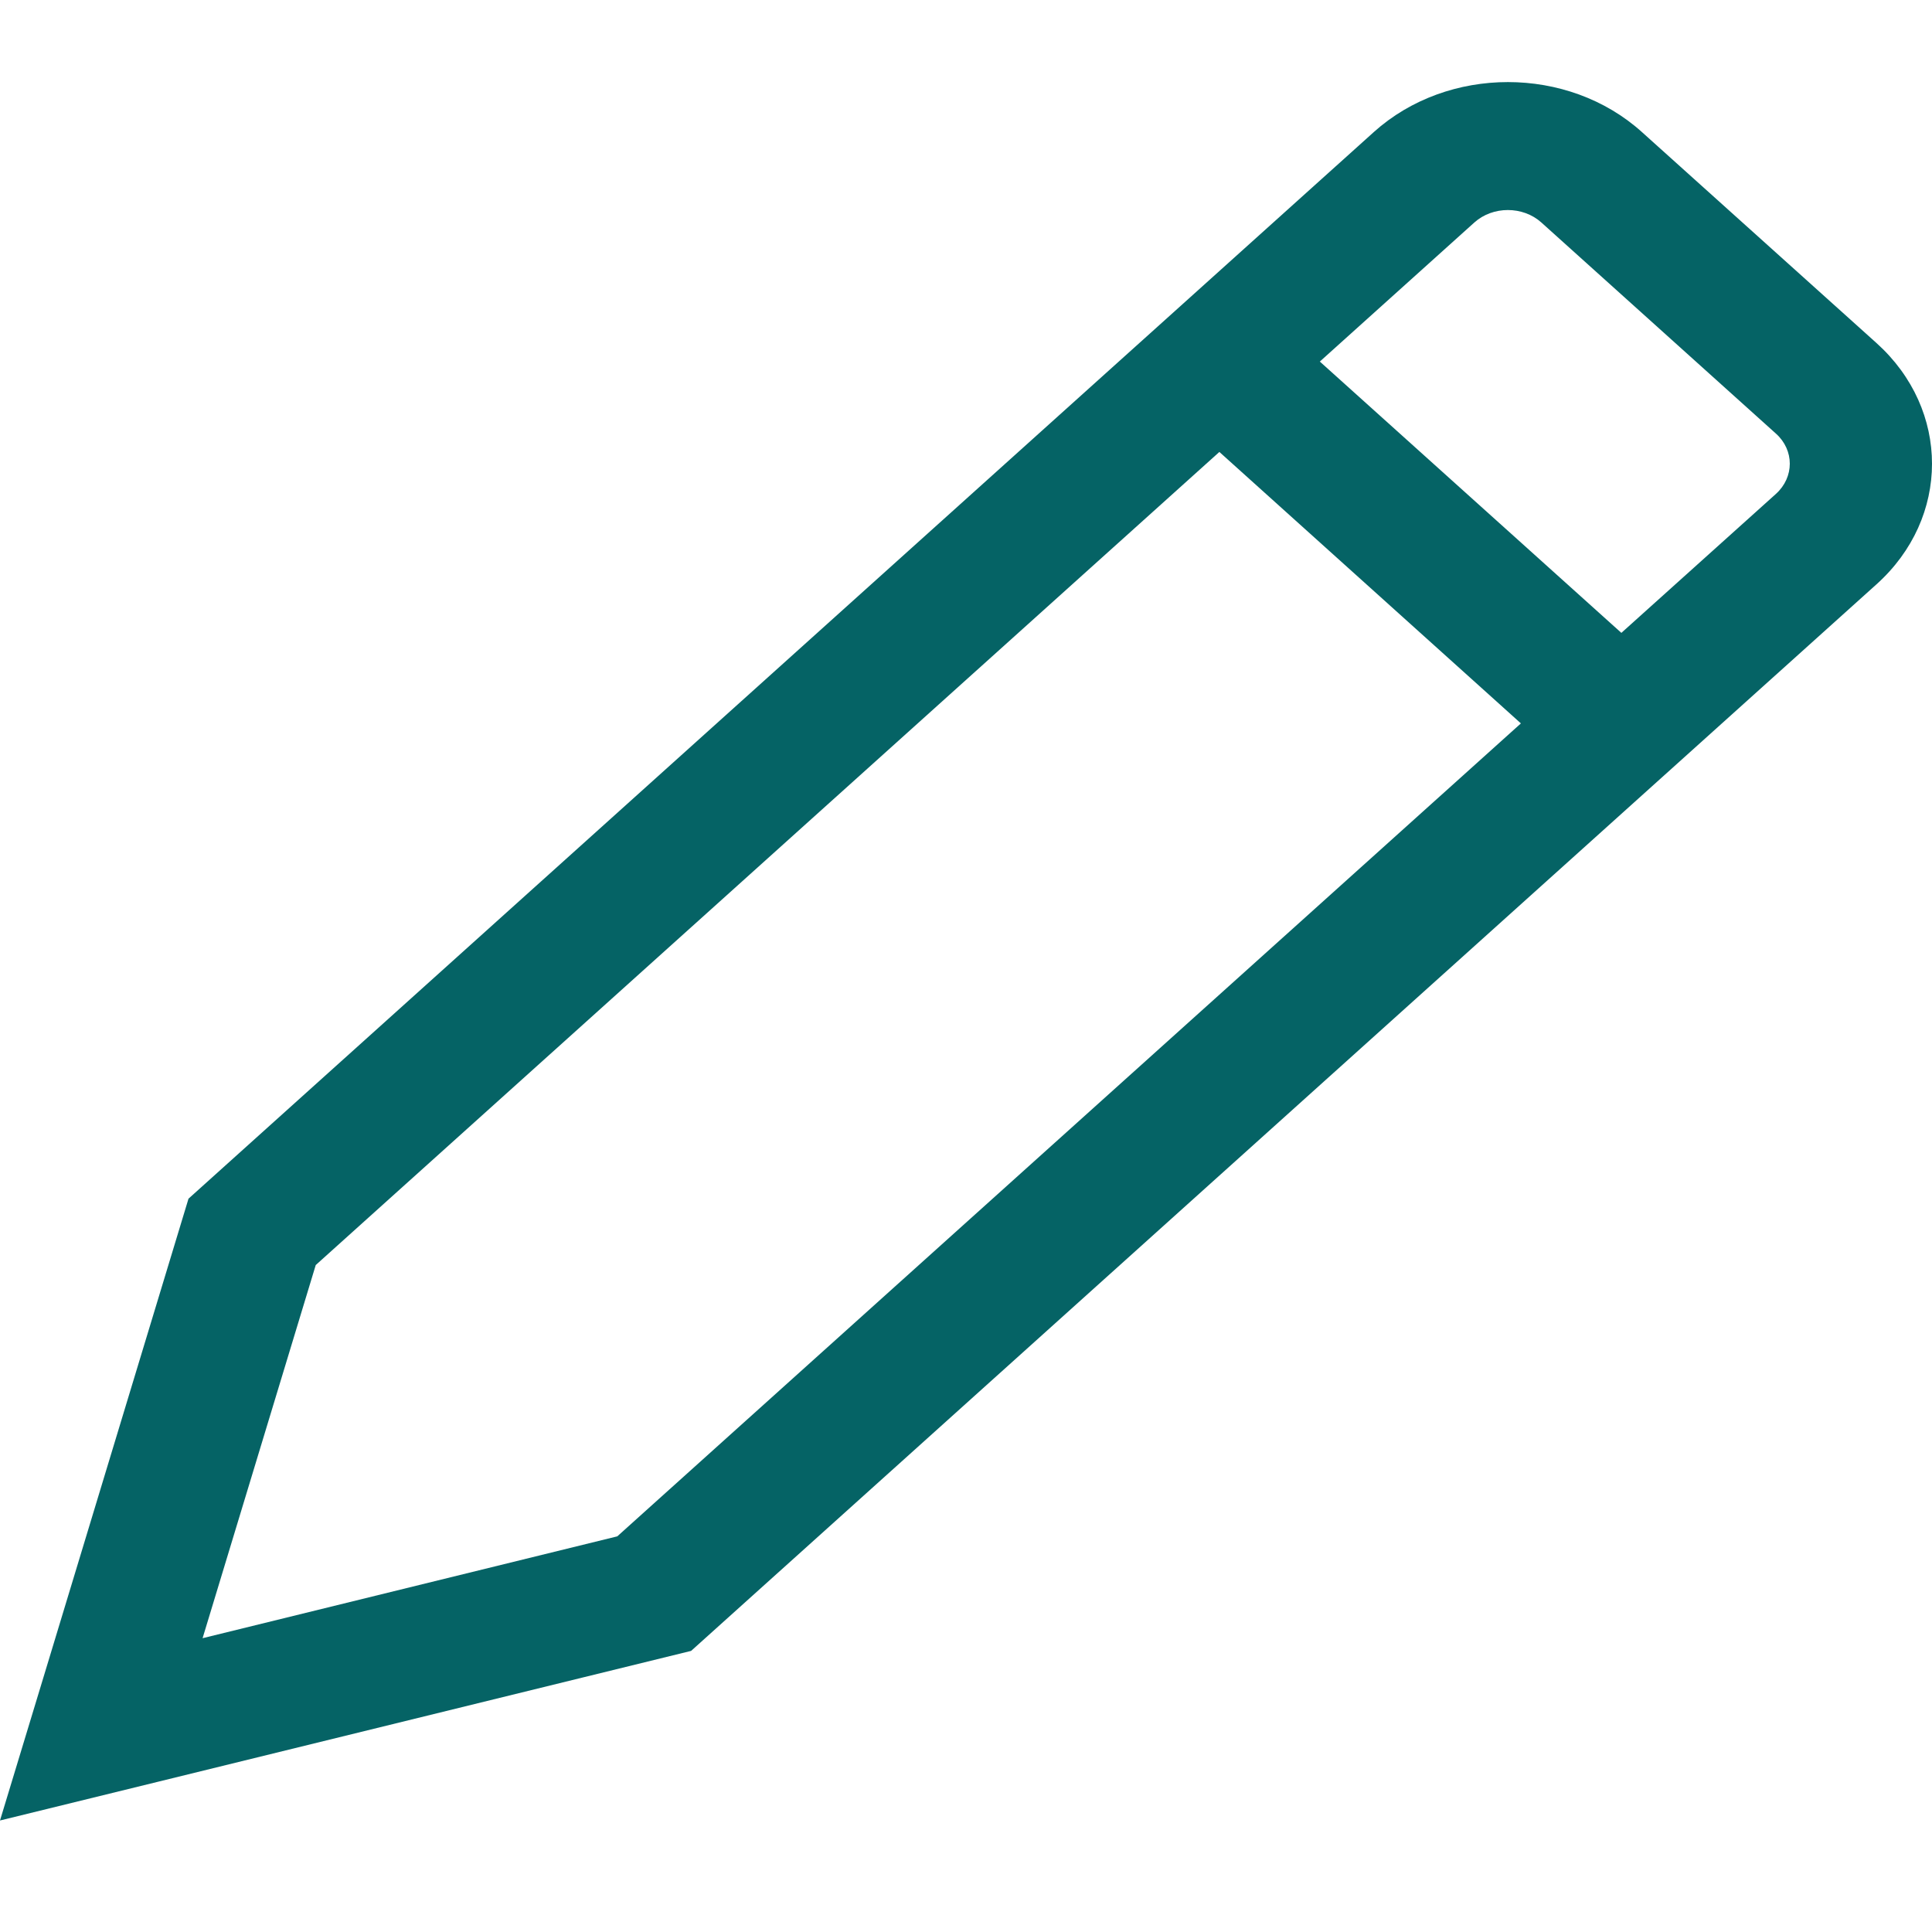 <svg width="14" height="14" viewBox="0 0 14 14" fill="none" xmlns="http://www.w3.org/2000/svg">
<path fill-rule="evenodd" clip-rule="evenodd" d="M1.468 11.871L2.288 9.167L8.836 3.275L11.021 5.242L4.473 11.133L1.468 11.871ZM11.749 4.586L12.869 3.579C13.003 3.458 13.003 3.262 12.869 3.142L11.169 1.612C11.035 1.492 10.818 1.492 10.684 1.612L9.564 2.62L11.749 4.586ZM13.598 4.234L5.008 11.963L1.154 12.909L0 13.192L0.315 12.154L1.366 8.686L9.955 0.957C10.492 0.474 11.362 0.474 11.898 0.957L13.598 2.486C14.134 2.969 14.134 3.752 13.598 4.234Z" fill="#056365"/>
</svg>
